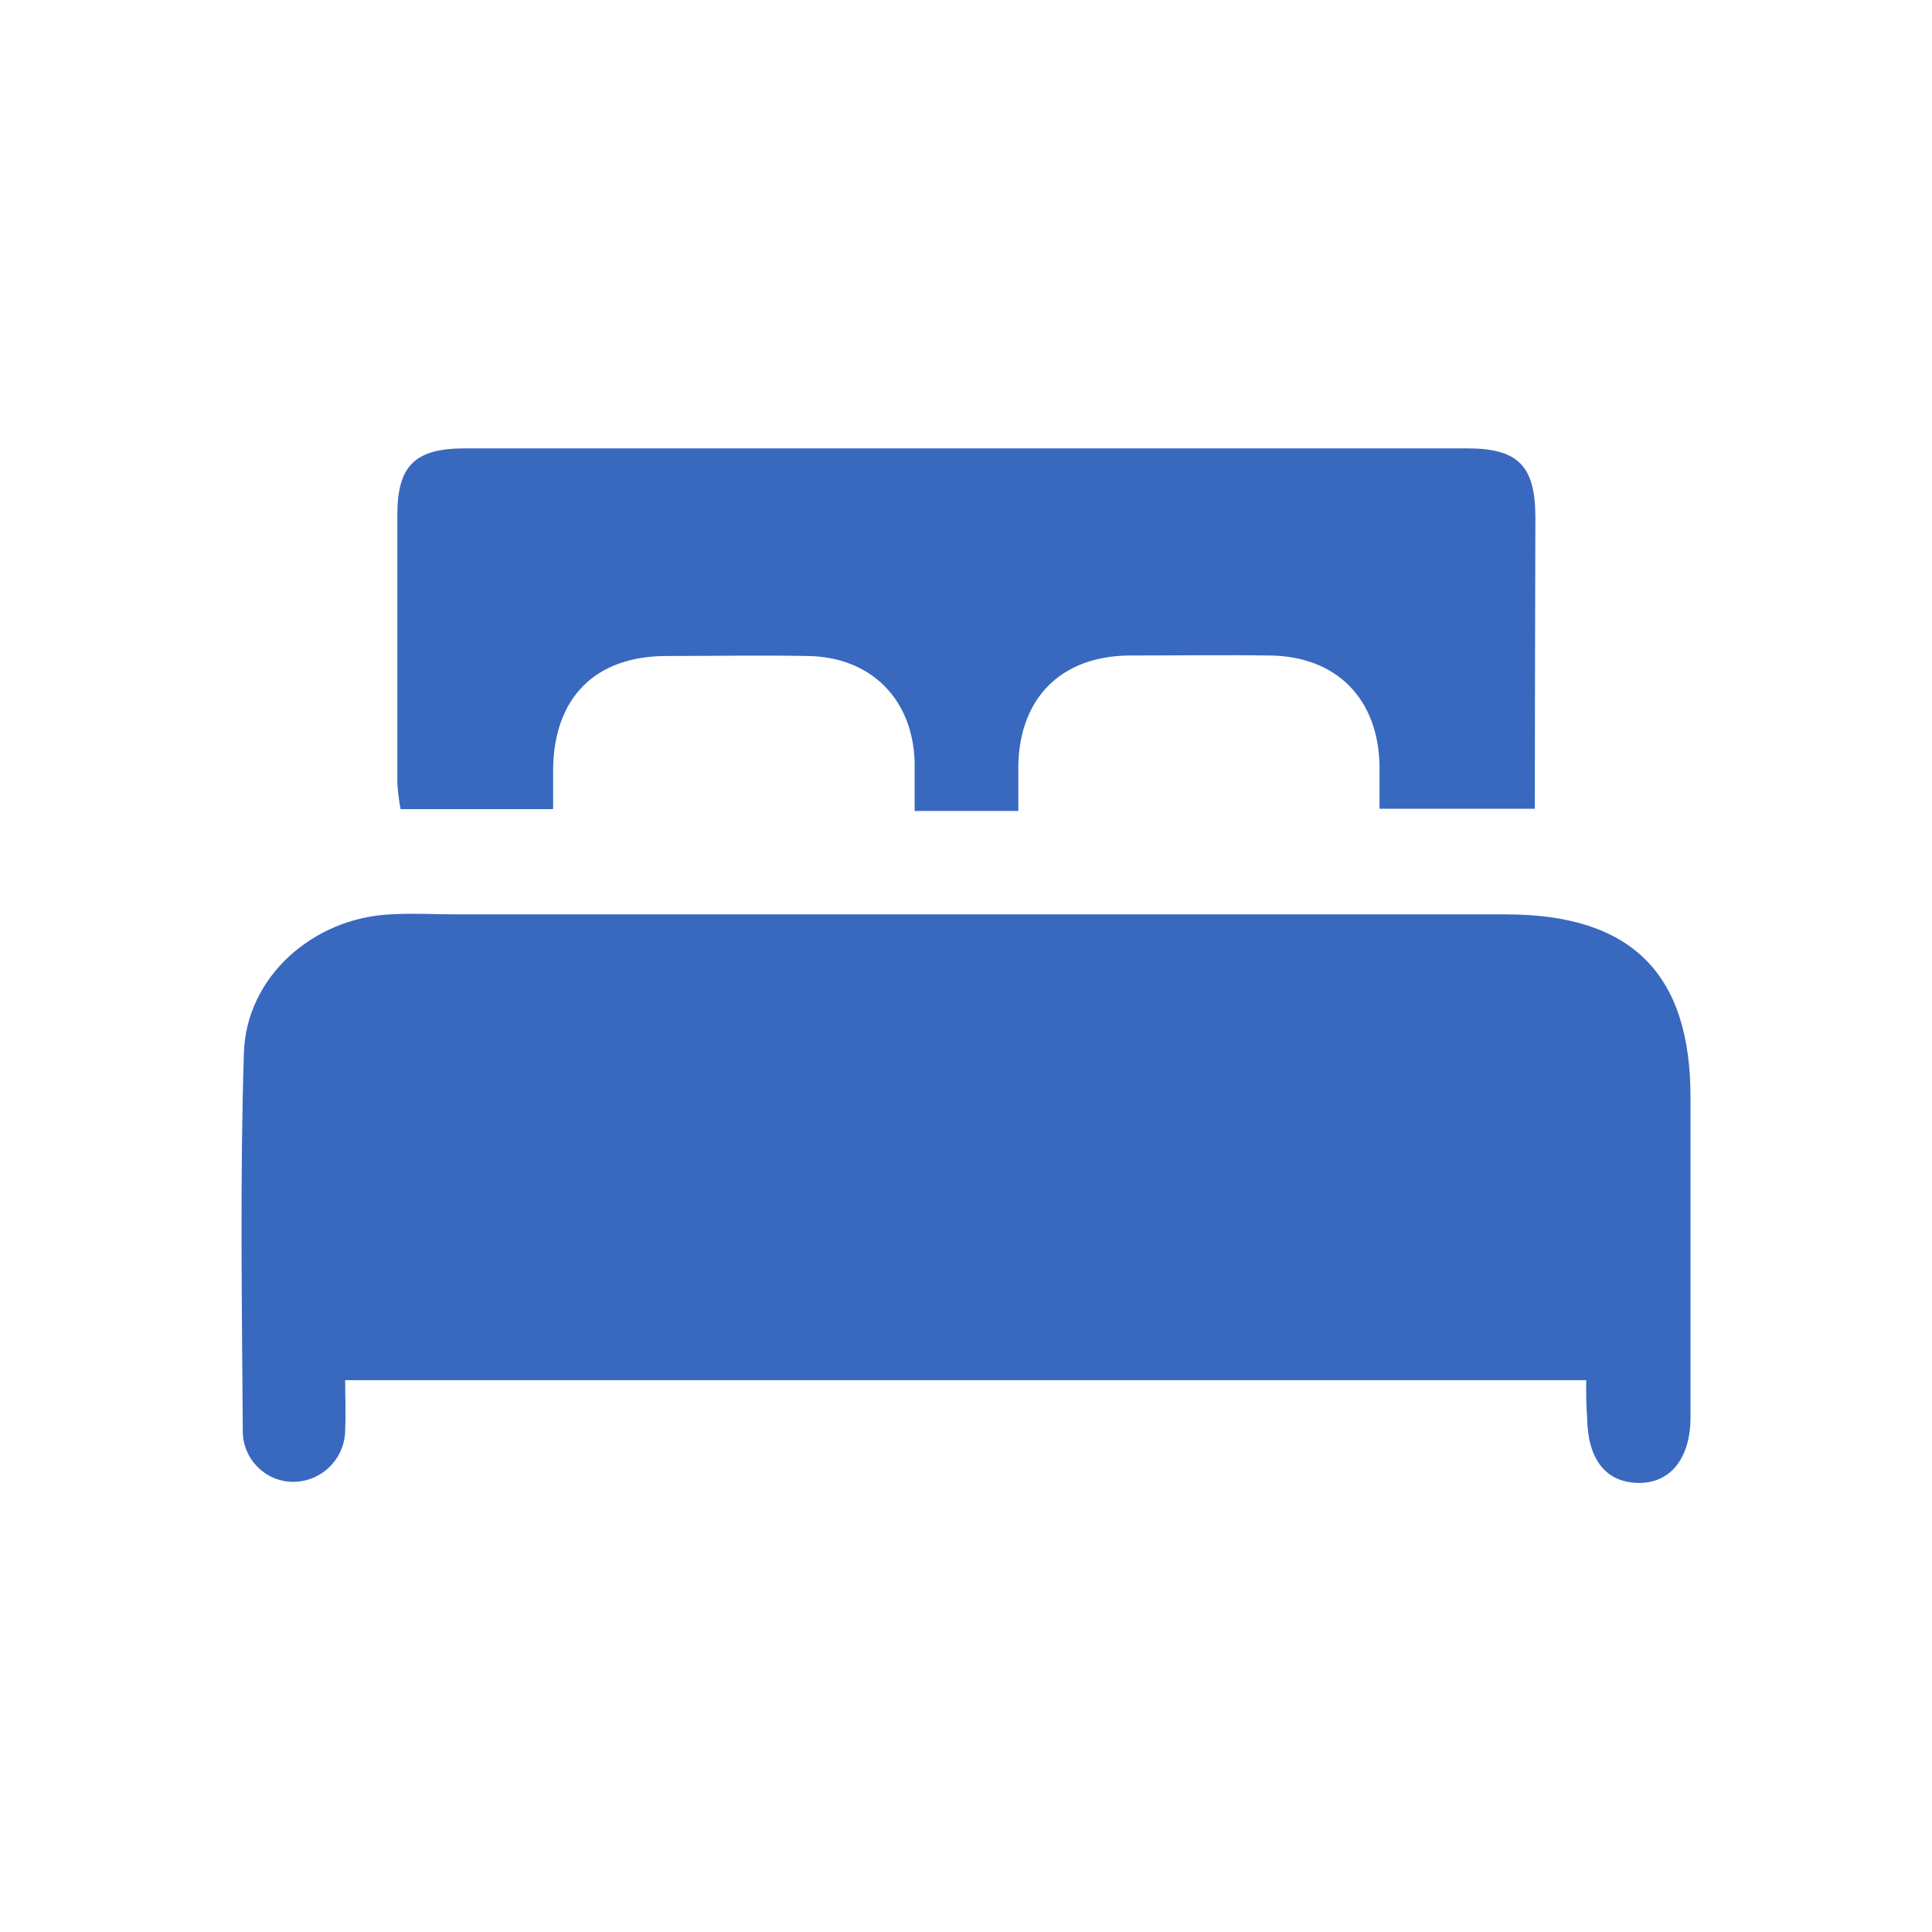 <svg width="24" height="24" viewBox="0 0 24 24" fill="none" xmlns="http://www.w3.org/2000/svg">
<path d="M19.704 17.145H4.288C4.288 17.36 4.297 17.555 4.288 17.75C4.29 17.835 4.274 17.92 4.242 18C4.21 18.079 4.163 18.152 4.103 18.213C4.043 18.274 3.972 18.323 3.893 18.357C3.814 18.39 3.73 18.407 3.644 18.408C3.478 18.408 3.318 18.342 3.201 18.224C3.083 18.107 3.016 17.947 3.016 17.781C3.006 16.206 2.98 14.643 3.03 13.077C3.06 12.134 3.889 11.406 4.845 11.359C5.131 11.342 5.418 11.359 5.704 11.359H18.709C20.26 11.359 21 12.088 21 13.627C21 14.952 21 16.278 21 17.604C21 18.123 20.744 18.434 20.339 18.421C19.933 18.408 19.722 18.113 19.716 17.609C19.703 17.452 19.704 17.316 19.704 17.145Z" fill="#3968BF"/>
<path d="M19.066 10.047H17.137C17.137 9.856 17.137 9.687 17.137 9.52C17.125 8.684 16.607 8.154 15.779 8.143C15.194 8.134 14.61 8.143 14.026 8.143C13.187 8.151 12.67 8.662 12.65 9.501C12.65 9.669 12.65 9.838 12.65 10.074H11.362C11.362 9.855 11.362 9.663 11.362 9.471C11.342 8.687 10.821 8.161 10.036 8.149C9.452 8.138 8.868 8.149 8.282 8.149C7.392 8.149 6.88 8.667 6.871 9.559C6.871 9.713 6.871 9.869 6.871 10.051H4.976C4.955 9.942 4.942 9.832 4.936 9.722C4.936 8.61 4.936 7.498 4.936 6.386C4.938 5.784 5.157 5.57 5.772 5.57H18.226C18.856 5.57 19.071 5.784 19.073 6.419C19.071 7.616 19.066 8.81 19.066 10.047Z" fill="#3968BF"/>
</svg>
